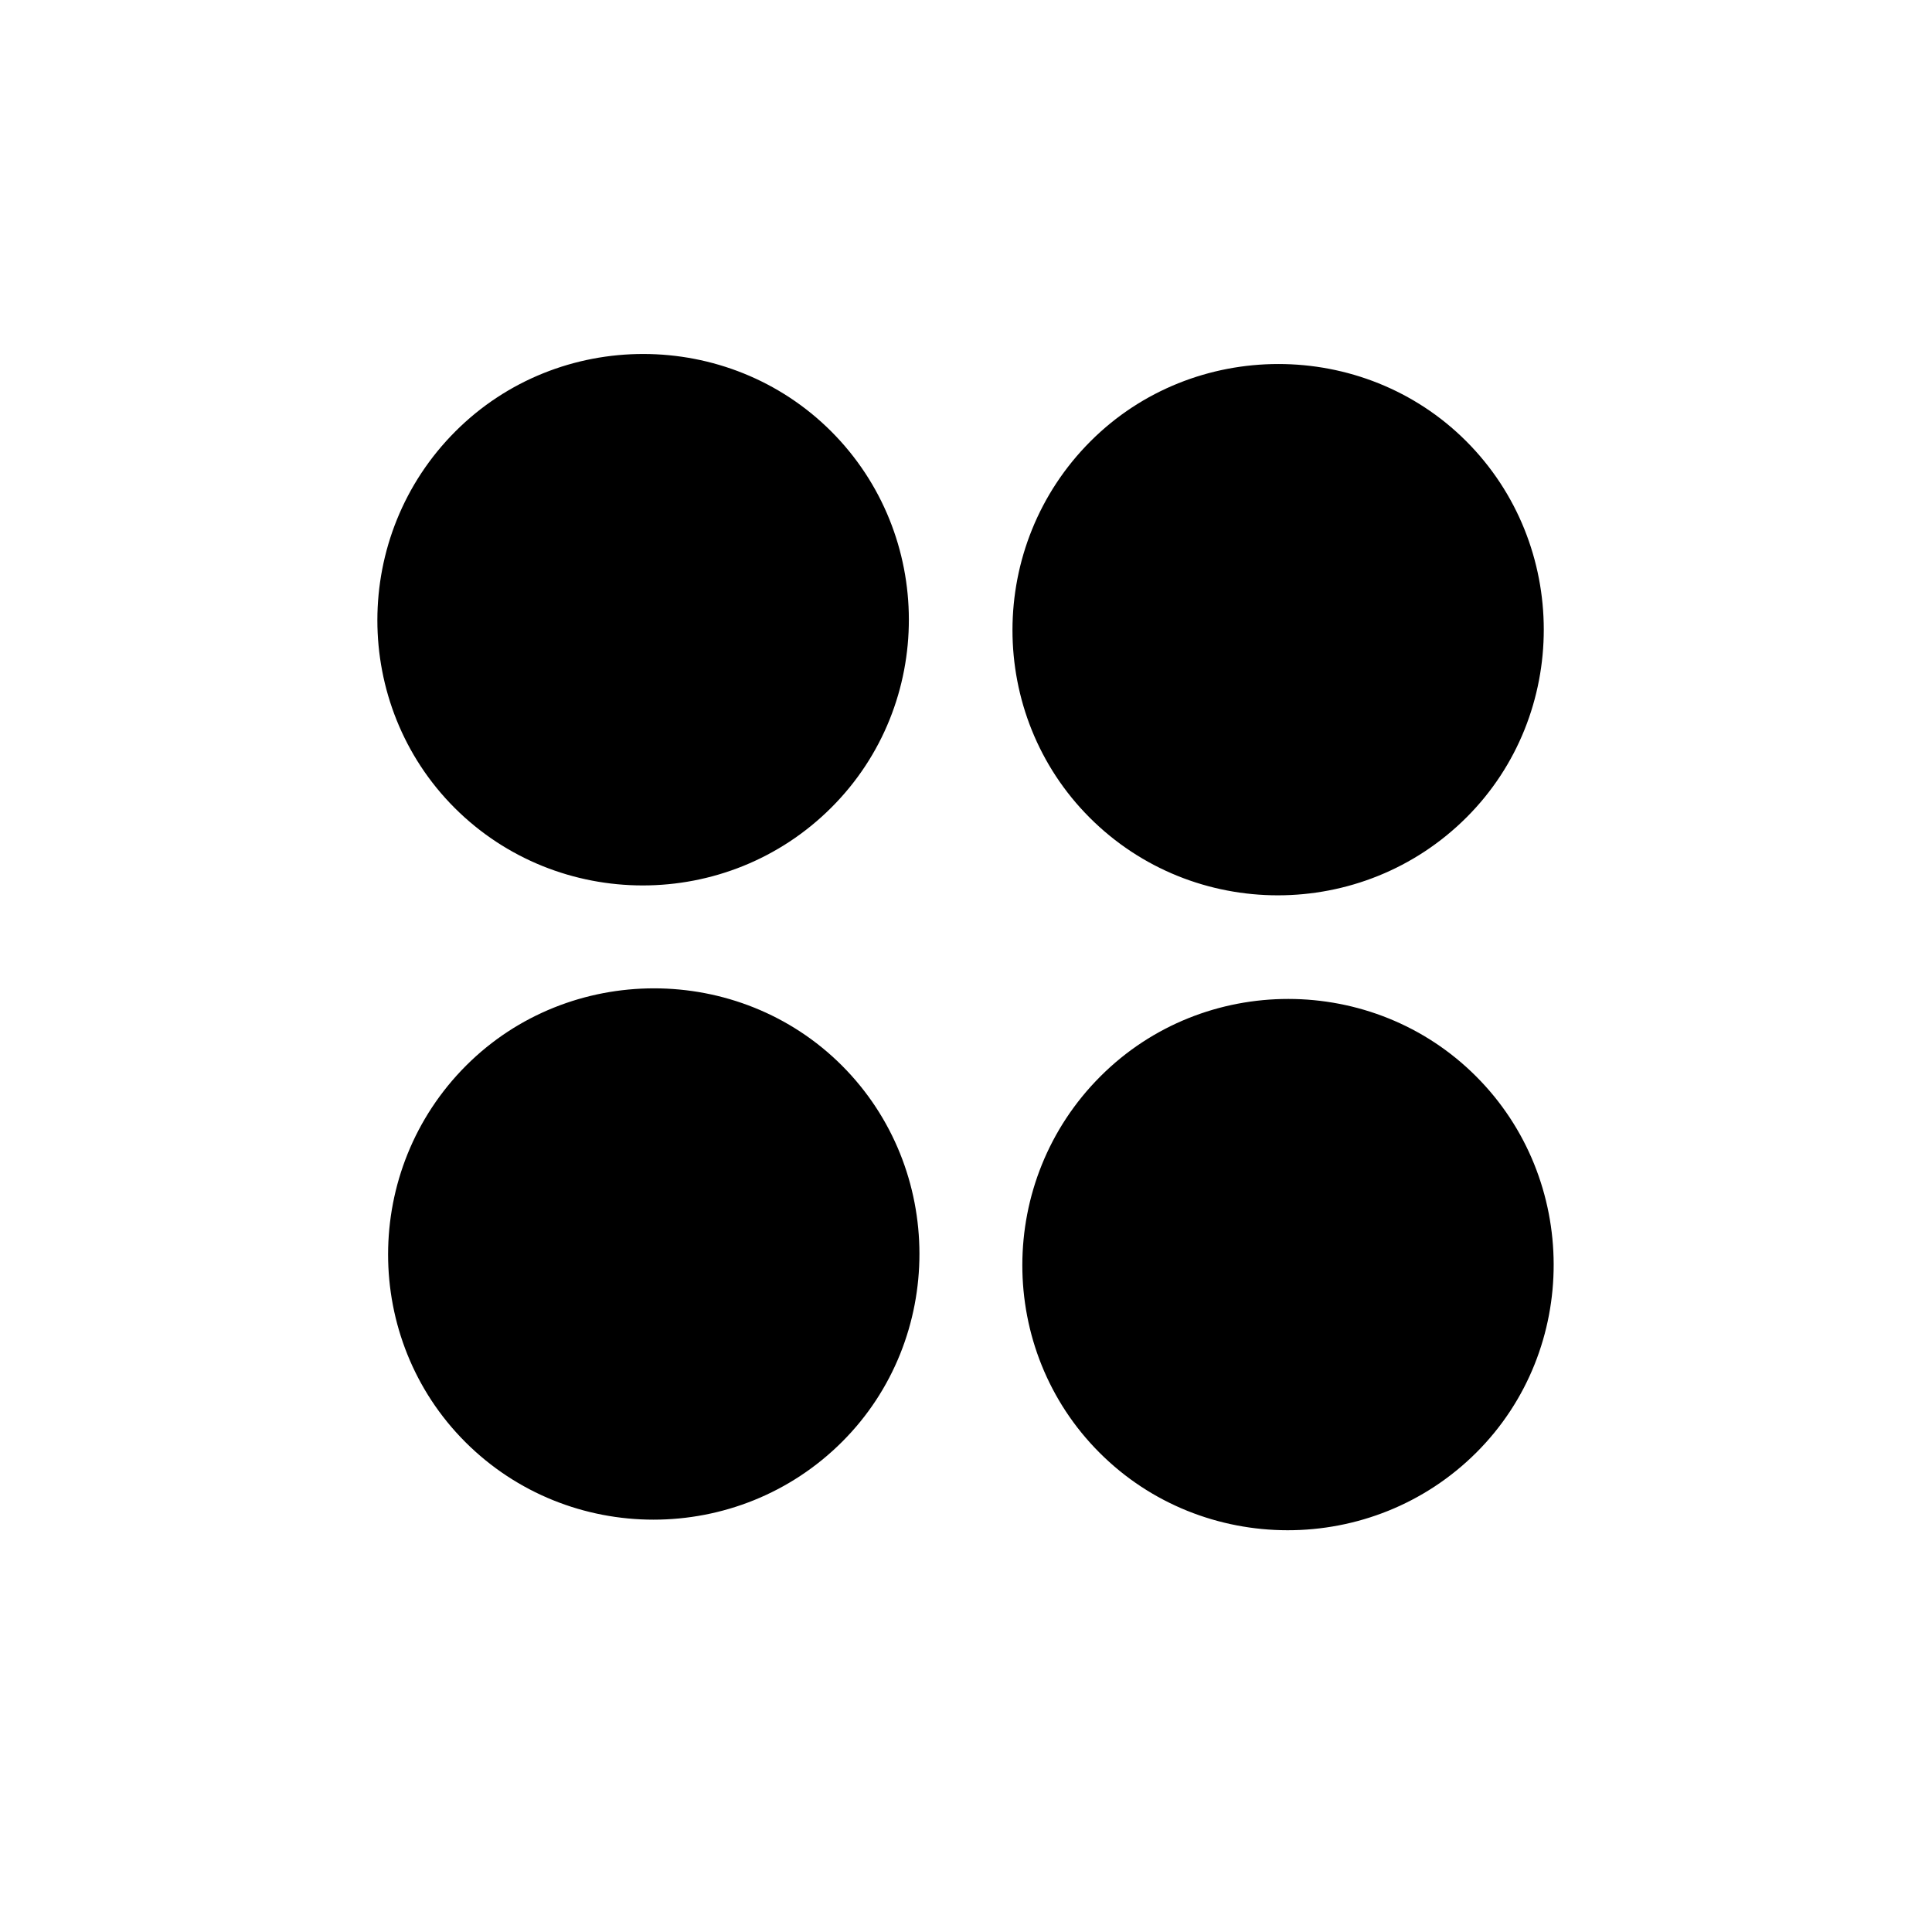 <svg width="20" height="20" viewBox="0 0 20 20" fill="none" xmlns="http://www.w3.org/2000/svg">
<g clip-path="url(#clip0_1070_26304)">
<path d="M8.608 8.358C9.678 7.288 9.674 5.535 8.604 4.465C7.538 3.4 5.785 3.395 4.715 4.465C3.636 5.544 3.641 7.297 4.706 8.363C5.776 9.432 7.53 9.437 8.608 8.358ZM8.719 14.924C9.785 13.858 9.785 12.1 8.715 11.03C7.649 9.965 5.892 9.965 4.826 11.03C3.747 12.109 3.752 13.863 4.817 14.928C5.887 15.998 7.641 16.002 8.719 14.924ZM15.183 8.46C16.248 7.395 16.248 5.637 15.178 4.567C14.113 3.502 12.355 3.502 11.29 4.567C10.211 5.646 10.215 7.399 11.281 8.465C12.351 9.535 14.104 9.539 15.183 8.46ZM15.285 15.035C16.355 13.965 16.346 12.207 15.28 11.142C14.215 10.076 12.461 10.072 11.392 11.142C10.313 12.22 10.317 13.974 11.383 15.039C12.448 16.105 14.206 16.113 15.285 15.035Z" fill="black"/>
</g>
<defs>
<clipPath id="clip0_1070_26304">
<rect width="20" height="20" fill="white"/>
</clipPath>
</defs>
</svg>
